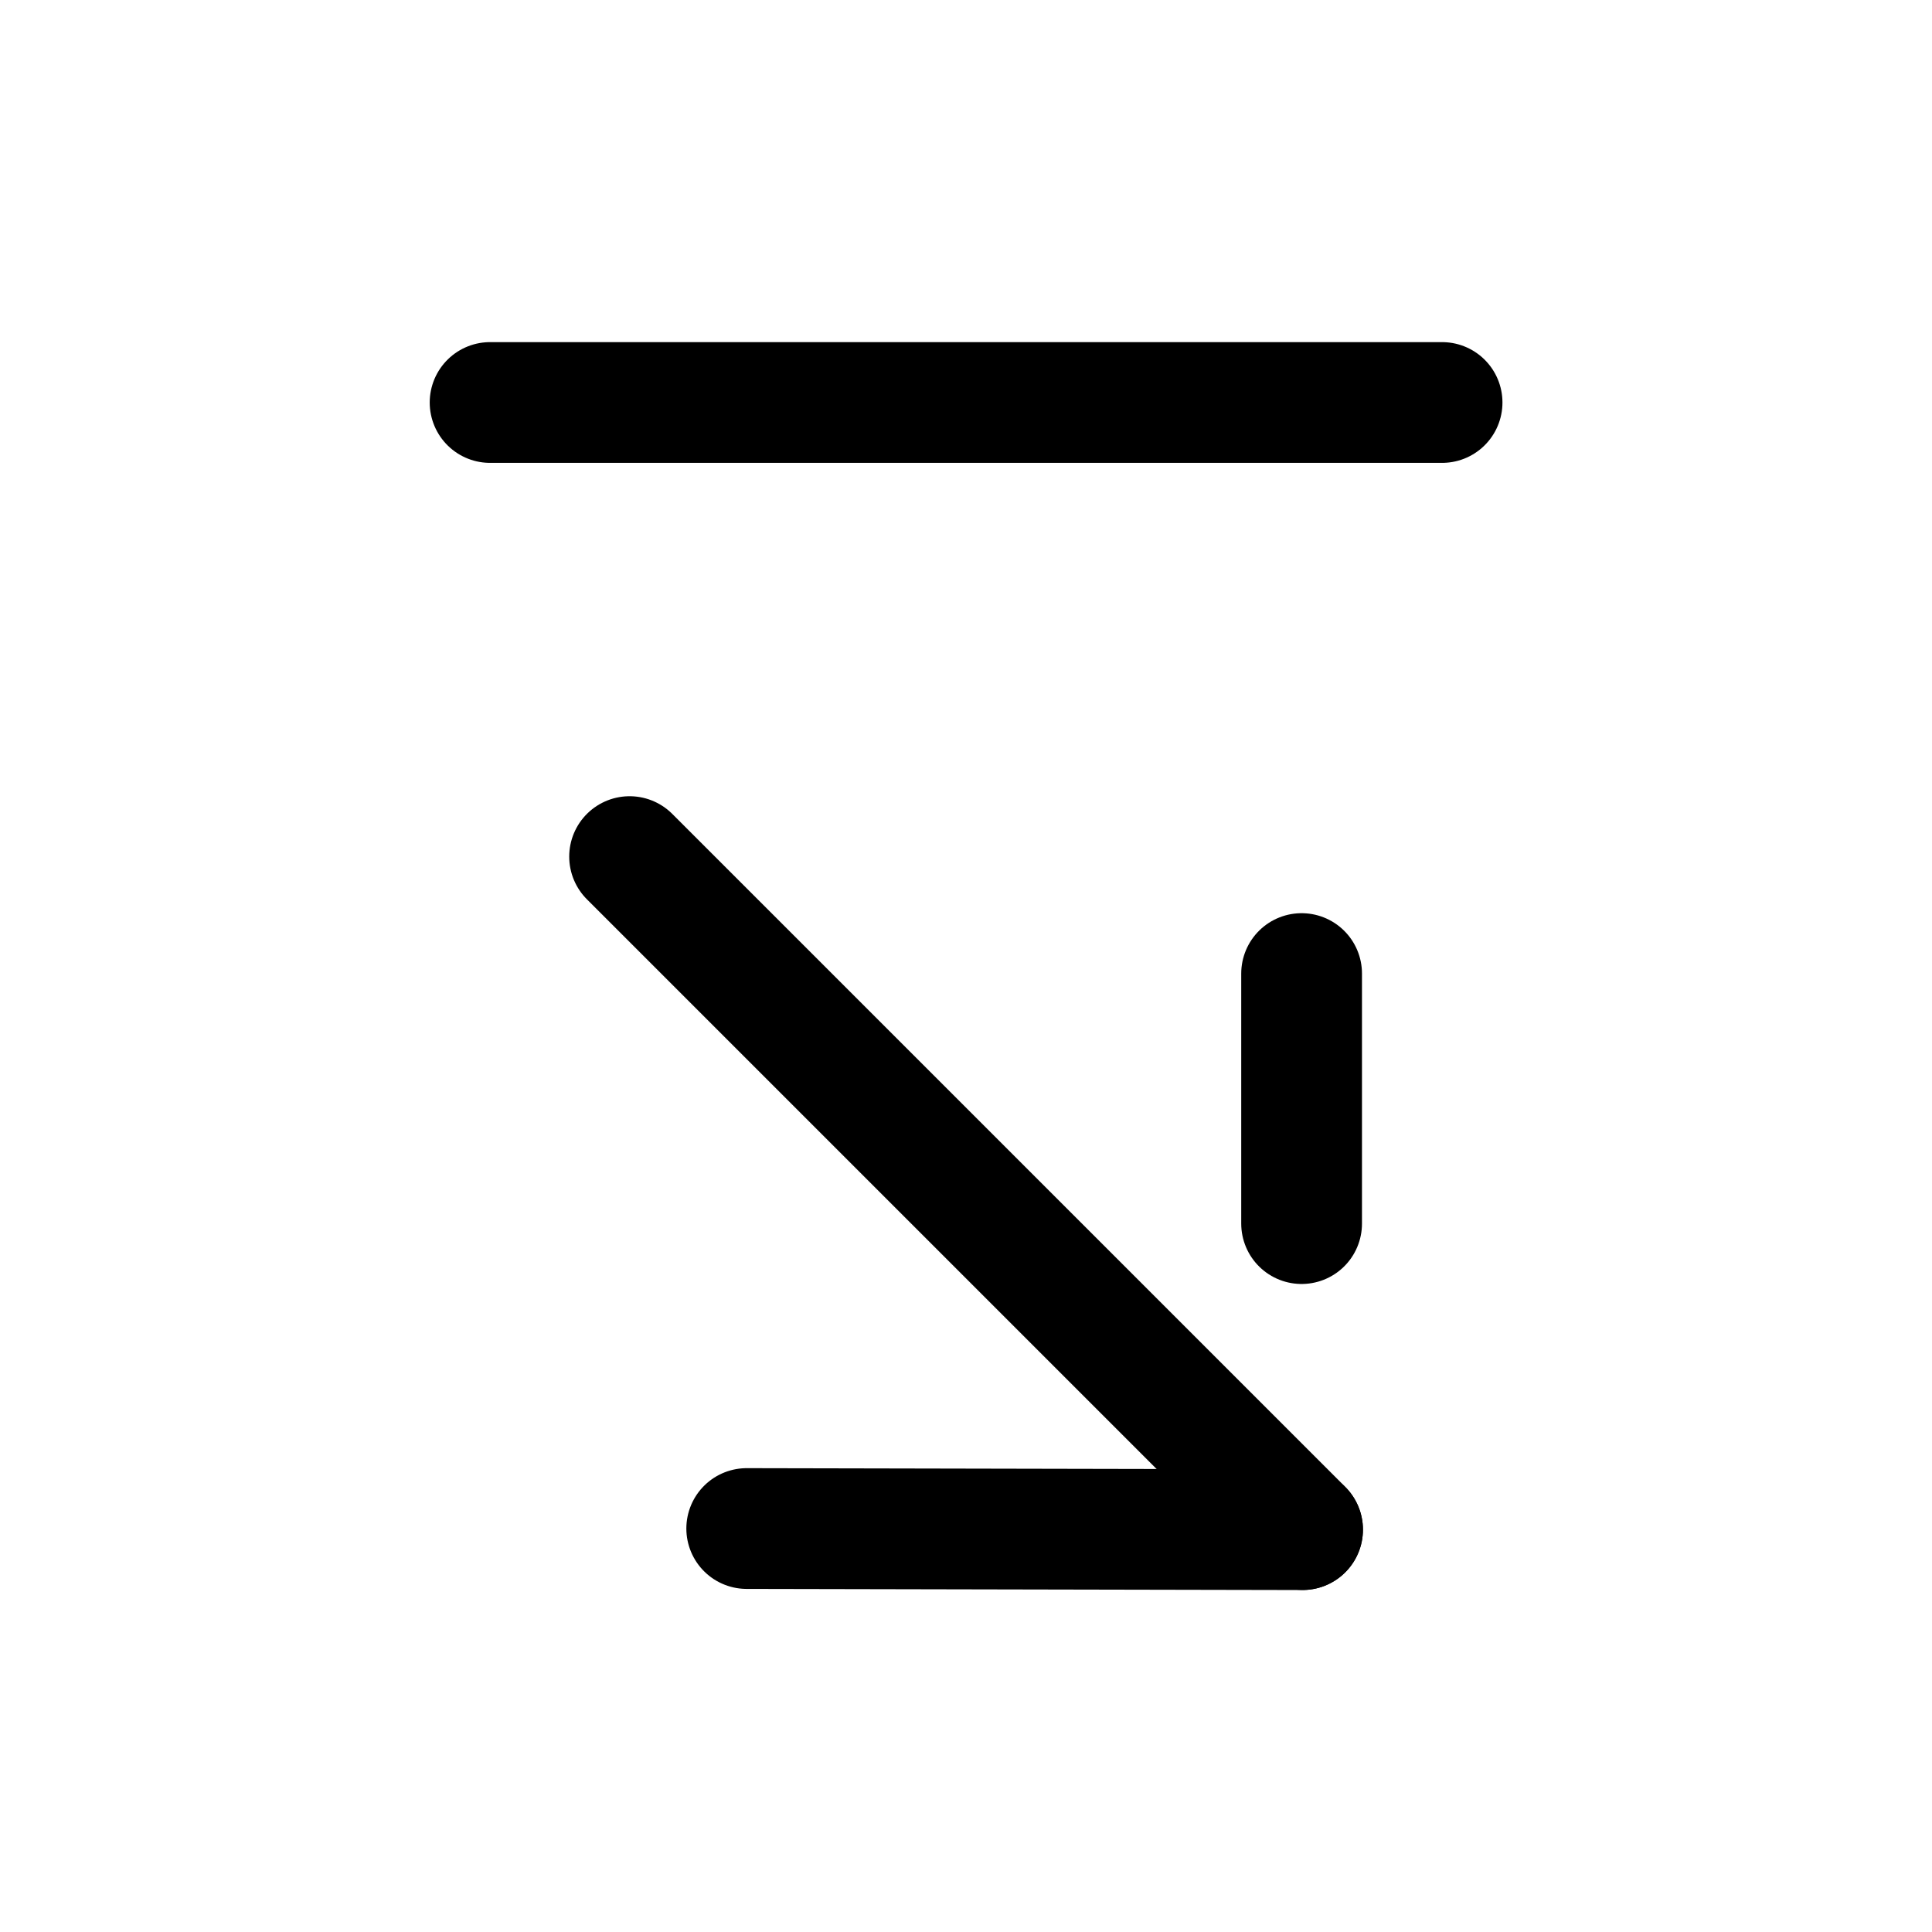 <svg width="24" height="24" viewBox="0 0 24 24" fill="none" xmlns="http://www.w3.org/2000/svg">
<path d="M16.181 19.002L9.276 18.988" stroke="black" stroke-width="1.5" stroke-linecap="round" stroke-linejoin="round"/>
<path d="M16.169 12.094L16.169 15.2" stroke="black" stroke-width="1.5" stroke-linecap="round" stroke-linejoin="round"/>
<path d="M16.181 19.001L7.821 10.641" stroke="black" stroke-width="1.5" stroke-linecap="round" stroke-linejoin="round"/>
<path d="M17.914 5H6.088" stroke="black" stroke-width="1.5" stroke-linecap="round" stroke-linejoin="round"/>
</svg>